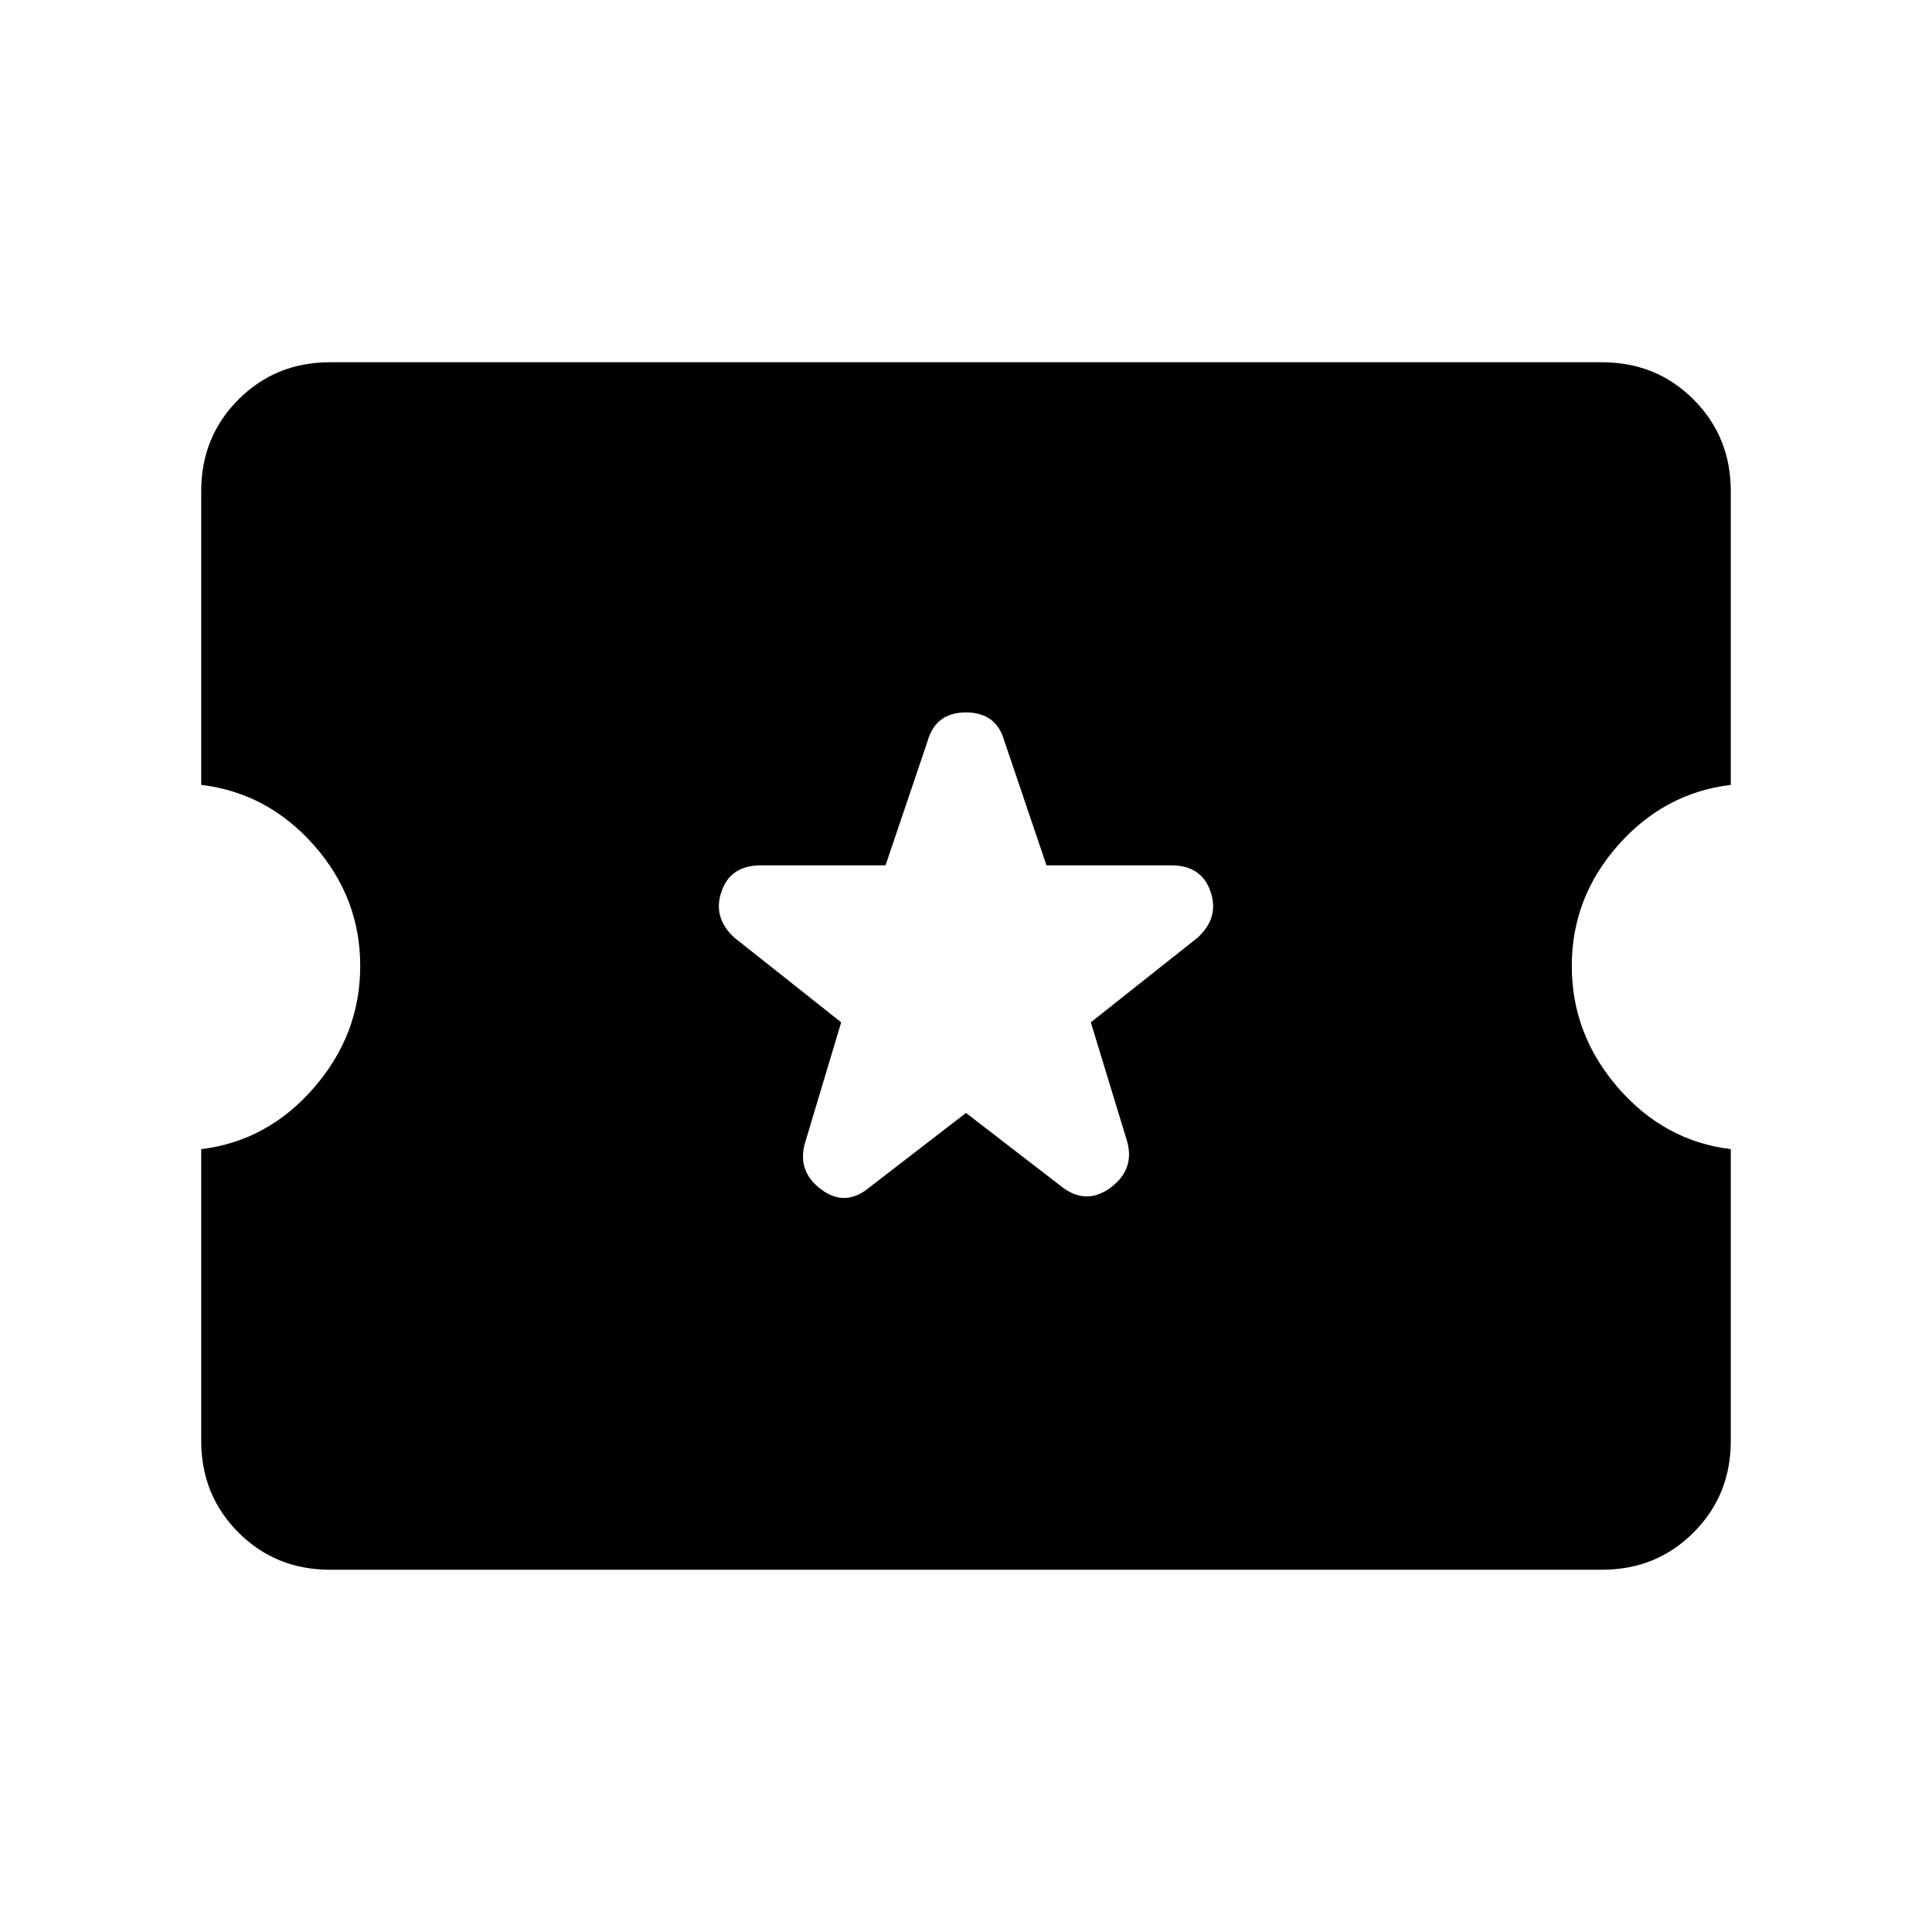 <svg xmlns="http://www.w3.org/2000/svg" height="20" width="20"><path d="M3.417 16.25Q2.854 16.25 2.469 15.865Q2.083 15.479 2.083 14.917V11.896Q2.771 11.812 3.25 11.26Q3.729 10.708 3.729 10Q3.729 9.292 3.25 8.75Q2.771 8.208 2.083 8.125V5.083Q2.083 4.521 2.469 4.135Q2.854 3.75 3.417 3.75H16.583Q17.146 3.75 17.531 4.135Q17.917 4.521 17.917 5.083V8.125Q17.229 8.208 16.75 8.75Q16.271 9.292 16.271 10Q16.271 10.708 16.75 11.26Q17.229 11.812 17.917 11.896V14.917Q17.917 15.479 17.531 15.865Q17.146 16.25 16.583 16.25ZM10 11.521 11 12.292Q11.25 12.479 11.5 12.292Q11.75 12.104 11.667 11.812L11.292 10.583L12.396 9.708Q12.625 9.5 12.531 9.229Q12.438 8.958 12.125 8.958H10.833L10.396 7.667Q10.312 7.375 10 7.375Q9.688 7.375 9.604 7.667L9.167 8.958H7.875Q7.562 8.958 7.469 9.229Q7.375 9.5 7.604 9.708L8.708 10.583L8.333 11.833Q8.25 12.125 8.5 12.312Q8.75 12.5 9 12.292Z"/></svg>